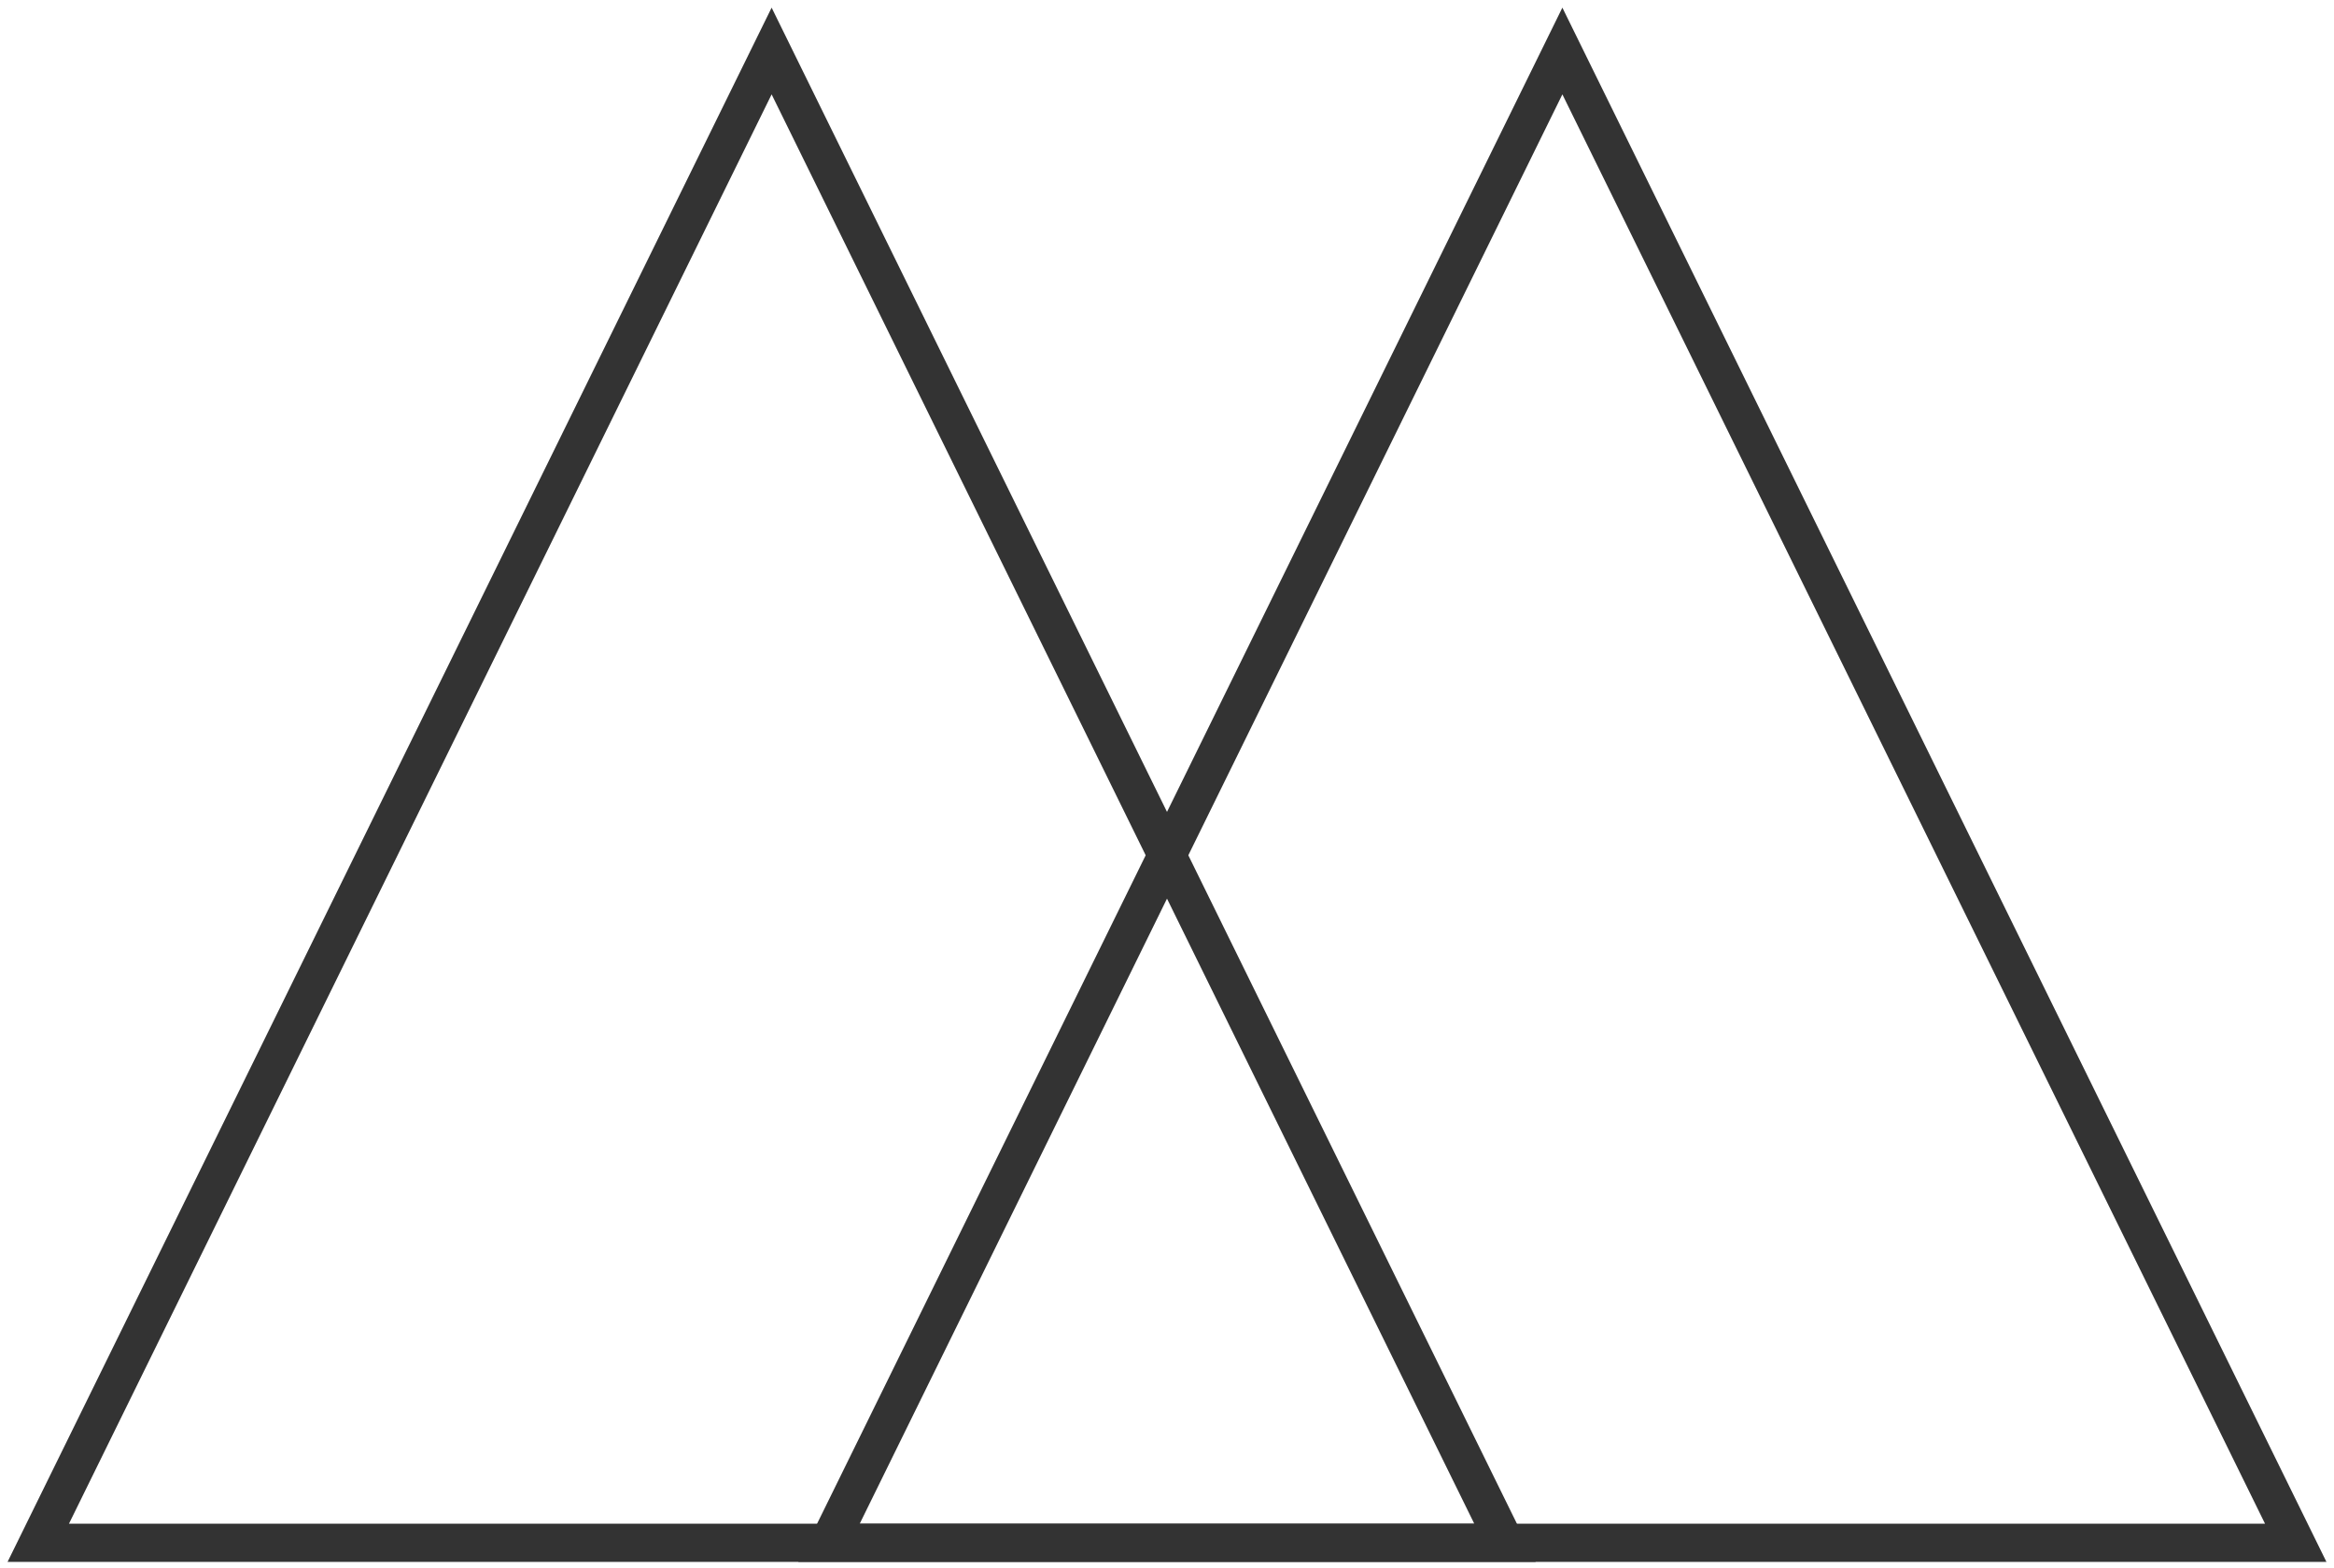 <?xml version="1.0" encoding="UTF-8"?>
<svg width="183px" height="123px" viewBox="0 0 183 123" version="1.1" xmlns="http://www.w3.org/2000/svg" xmlns:xlink="http://www.w3.org/1999/xlink">
    <!-- Generator: Sketch 50 (54983) - http://www.bohemiancoding.com/sketch -->
    <title>Group 5</title>
    <desc>Created with Sketch.</desc>
    <defs></defs>
    <g id="Page-1" stroke="none" stroke-width="1" fill="none" fill-rule="evenodd">
        <g id="Group-5" transform="translate(3, 4)" stroke="#333333" stroke-width="3">
            <polygon id="Triangle" points="57.5 0 115 117 0 117"></polygon>
            <polygon id="Triangle-Copy" points="119.5 0 177 117 62 117"></polygon>
        </g>
    </g>
</svg>